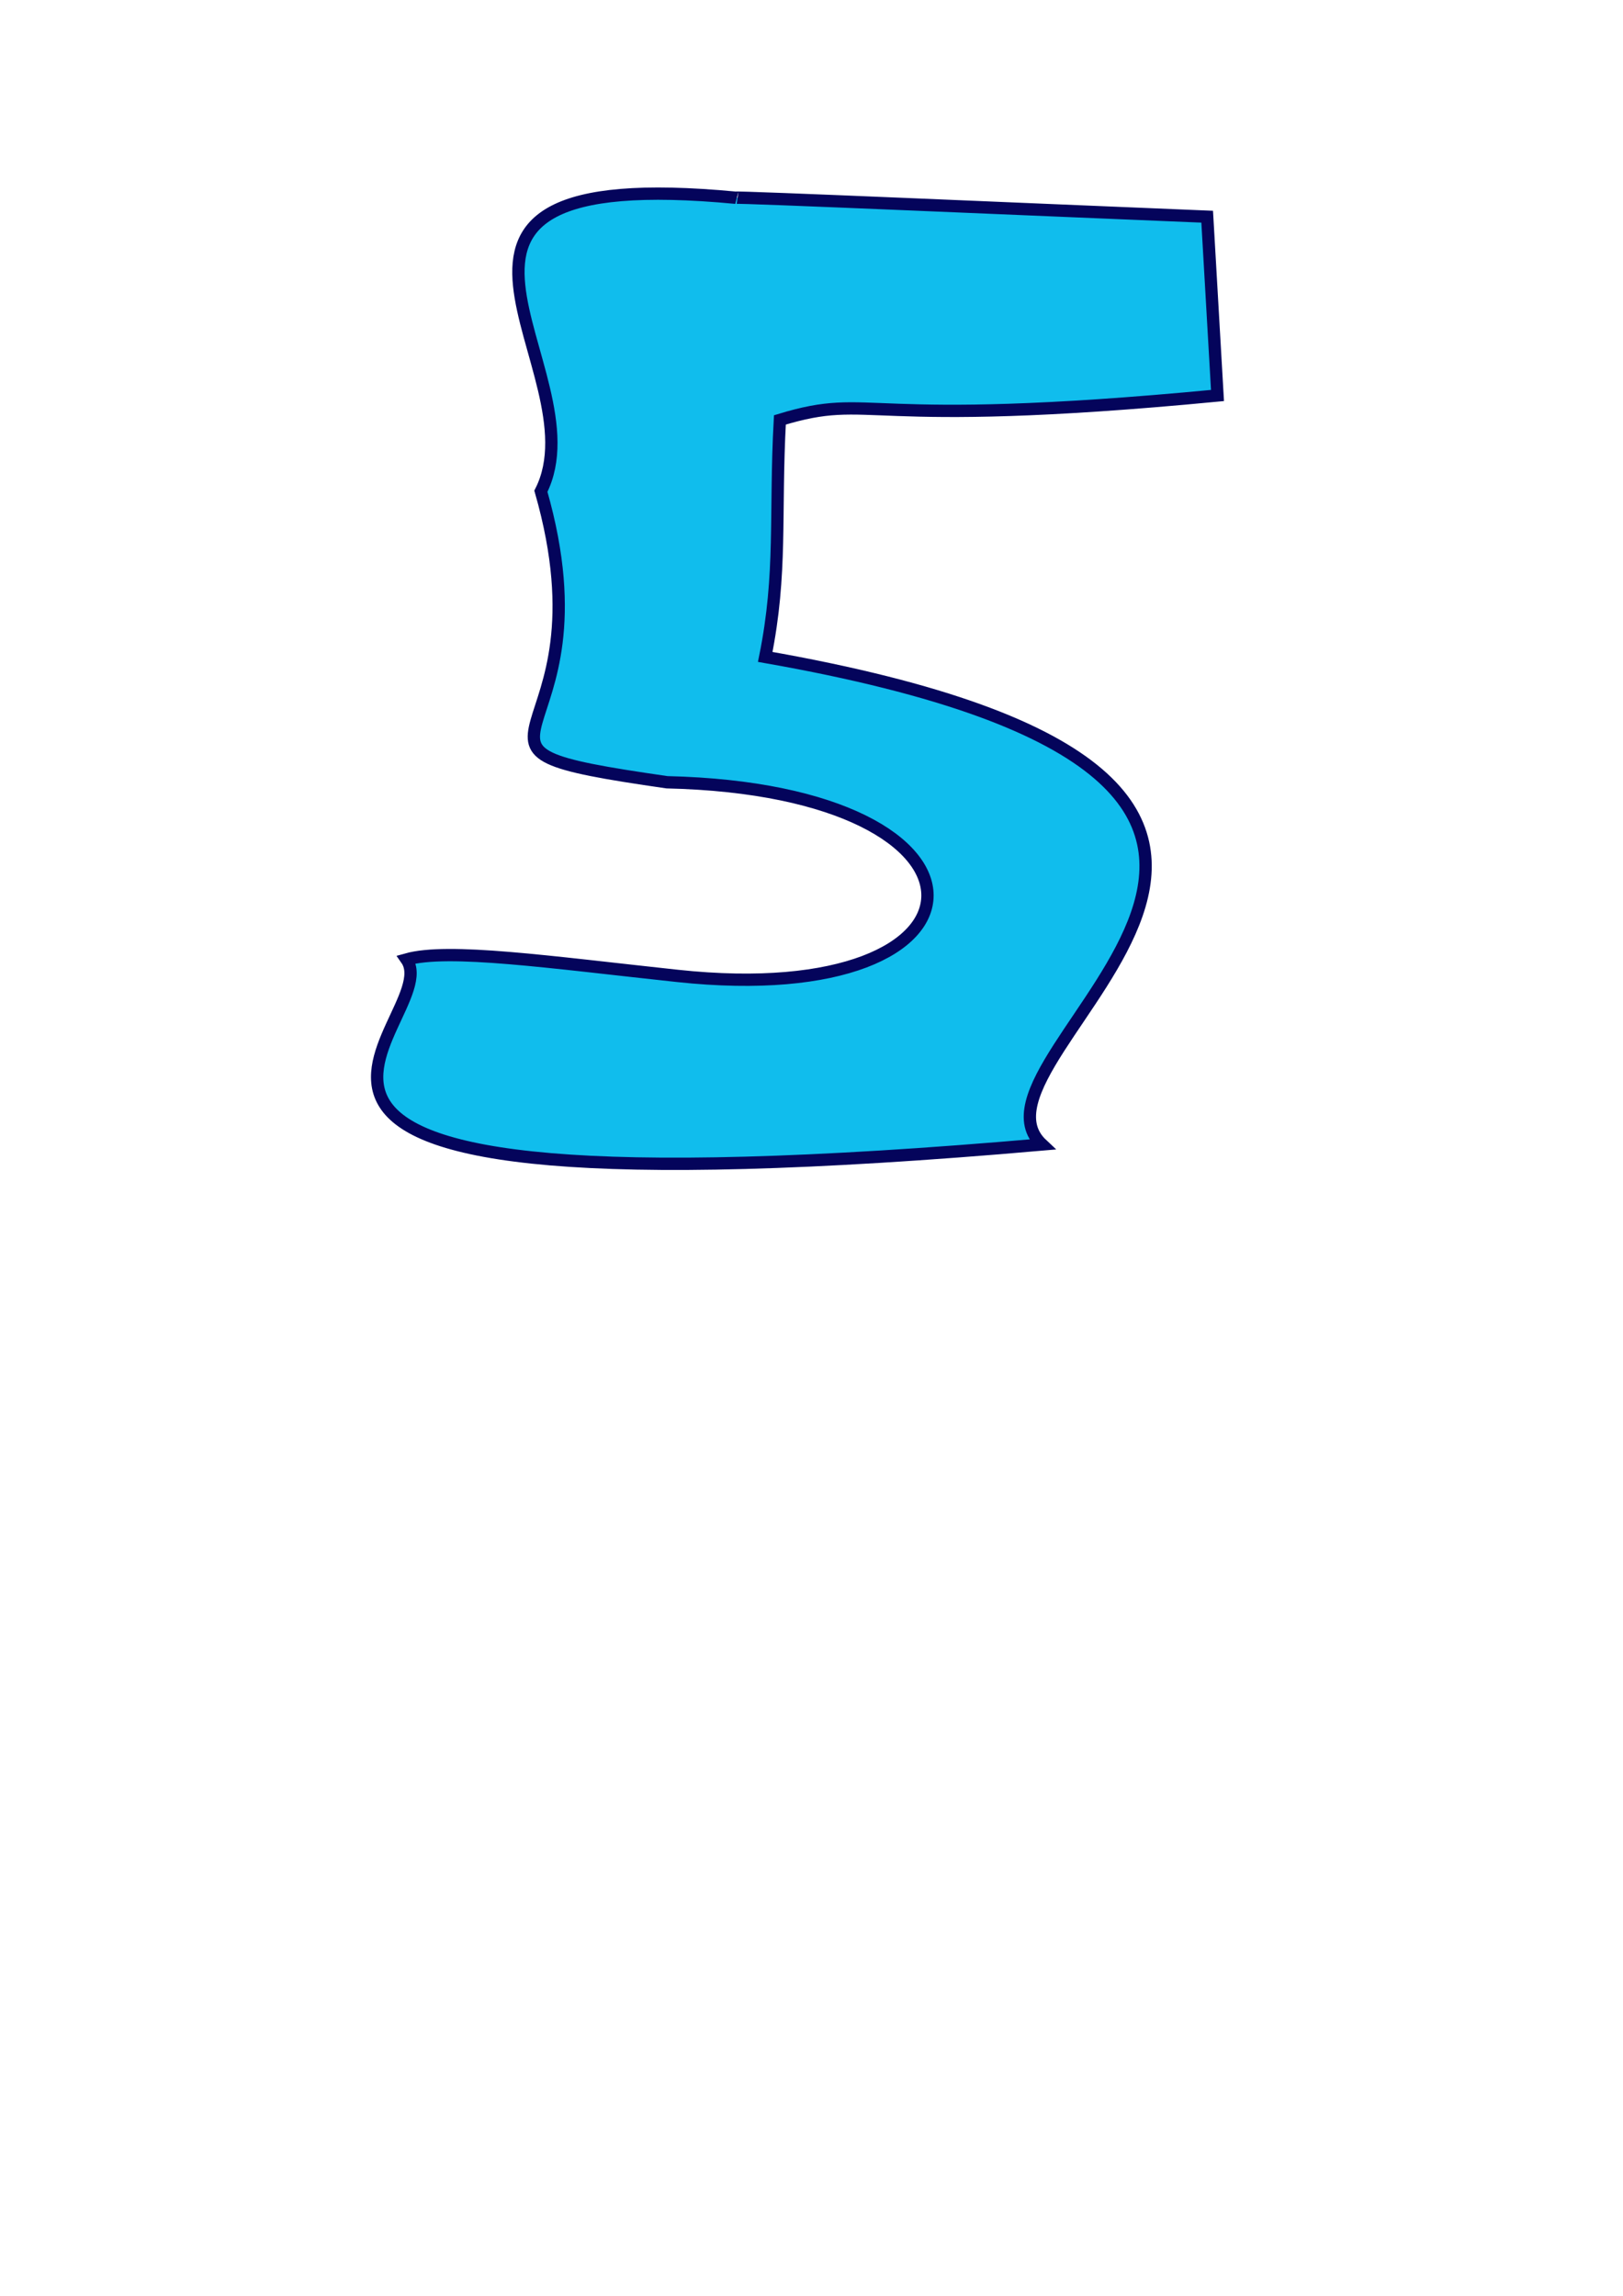 <?xml version="1.0" encoding="UTF-8" standalone="no"?>
<svg
   xmlns:dc="http://purl.org/dc/elements/1.1/"
   xmlns:cc="http://creativecommons.org/ns#"
   xmlns:rdf="http://www.w3.org/1999/02/22-rdf-syntax-ns#"
   xmlns:svg="http://www.w3.org/2000/svg"
   xmlns="http://www.w3.org/2000/svg"
   xmlns:sodipodi="http://sodipodi.sourceforge.net/DTD/sodipodi-0.dtd"
   xmlns:inkscape="http://www.inkscape.org/namespaces/inkscape"
   width="793.701"
   height="1122.52"
   id="svg2"
   version="1.1"
   inkscape:version="0.91 r13725"
   sodipodi:docname="num5.svg">
  <defs
     id="defs23" />
  <sodipodi:namedview
     pagecolor="#ffffff"
     bordercolor="#666666"
     borderopacity="1"
     objecttolerance="10"
     gridtolerance="10"
     guidetolerance="10"
     inkscape:pageopacity="0"
     inkscape:pageshadow="2"
     inkscape:window-width="1536"
     inkscape:window-height="803"
     id="namedview21"
     showgrid="false"
     inkscape:zoom="0.59465222"
     inkscape:cx="162.02126"
     inkscape:cy="707.41884"
     inkscape:window-x="-8"
     inkscape:window-y="-8"
     inkscape:window-maximized="1"
     inkscape:current-layer="svg2" />
  <title
     id="title4">Number One (gray)</title>
  <g
     id="g7"
     transform="matrix(0.546,0,0,0.546,197.855,41.763)">
    <title
       id="title9">Layer 1</title>
    <g
       id="layer1">
      <path
         stroke-miterlimit="4"
         id="path2383"
         d="m 728.094,277.685 c -324.964,31.094 -306.693,-4.045 -391.954,21.859 -4.634,85.827 2.069,137.118 -13.122,212.231 C 966.747,624.92 484.114,867.251 570.876,948.415 -275.219,1022.288 41.171,839.118 1.737,782.686 39.175,772.179 128.814,785.008 244.269,797.418 540.002,829.208 549.141,631.233 234.976,624.022 6.401,591.048 189.558,598.935 122.081,363.416 177.197,254.573 -43.207,68.399 296.715,100.599 c -2.719,-1.173 271.984,10.861 422.139,16.966 z"
         inkscape:connector-curvature="0"
         style="fill:#10bded;fill-rule:evenodd;stroke:#04045b;stroke-width:11.028;stroke-miterlimit:4"
         sodipodi:nodetypes="cccccsccccc" />
      <path
         stroke-miterlimit="4"
         d="M 527.29,171.11"
         id="path3157"
         inkscape:connector-curvature="0"
         style="fill:#10bded;stroke:#04045b;stroke-width:3;stroke-miterlimit:4;stroke-dashoffset:0" />
      <path
         stroke-miterlimit="4"
         d="M 504.751,174.391"
         id="path3196"
         inkscape:connector-curvature="0"
         style="fill:#10bded;stroke:#04045b;stroke-width:2;stroke-miterlimit:4;stroke-dashoffset:0" />
      <path
         d="M 480.627,174.39"
         id="path3198"
         inkscape:connector-curvature="0"
         style="fill:#10bded;stroke:#04045b" />
      <path
         d="M 485.15,164.589"
         id="path3200"
         inkscape:connector-curvature="0"
         style="fill:#10bded;stroke:#04045b" />
      <path
         stroke-miterlimit="4"
         d="M 373.36,81.838"
         id="path3155"
         inkscape:connector-curvature="0"
         style="fill:#10bded;stroke:#04045b;stroke-width:3;stroke-miterlimit:4;stroke-dashoffset:0" />
      <path
         stroke-miterlimit="4"
         d="M 351.588,70.022"
         id="path3183"
         inkscape:connector-curvature="0"
         style="fill:#10bded;stroke:#04045b;stroke-width:2;stroke-miterlimit:4;stroke-dashoffset:0" />
      <path
         d="M 333.702,70.021"
         id="path3185"
         inkscape:connector-curvature="0"
         style="fill:#10bded;stroke:#04045b" />
      <path
         d="M 337.056,62.755"
         id="path3187"
         inkscape:connector-curvature="0"
         style="fill:#10bded;stroke:#04045b" />
    </g>
  </g>
</svg>
